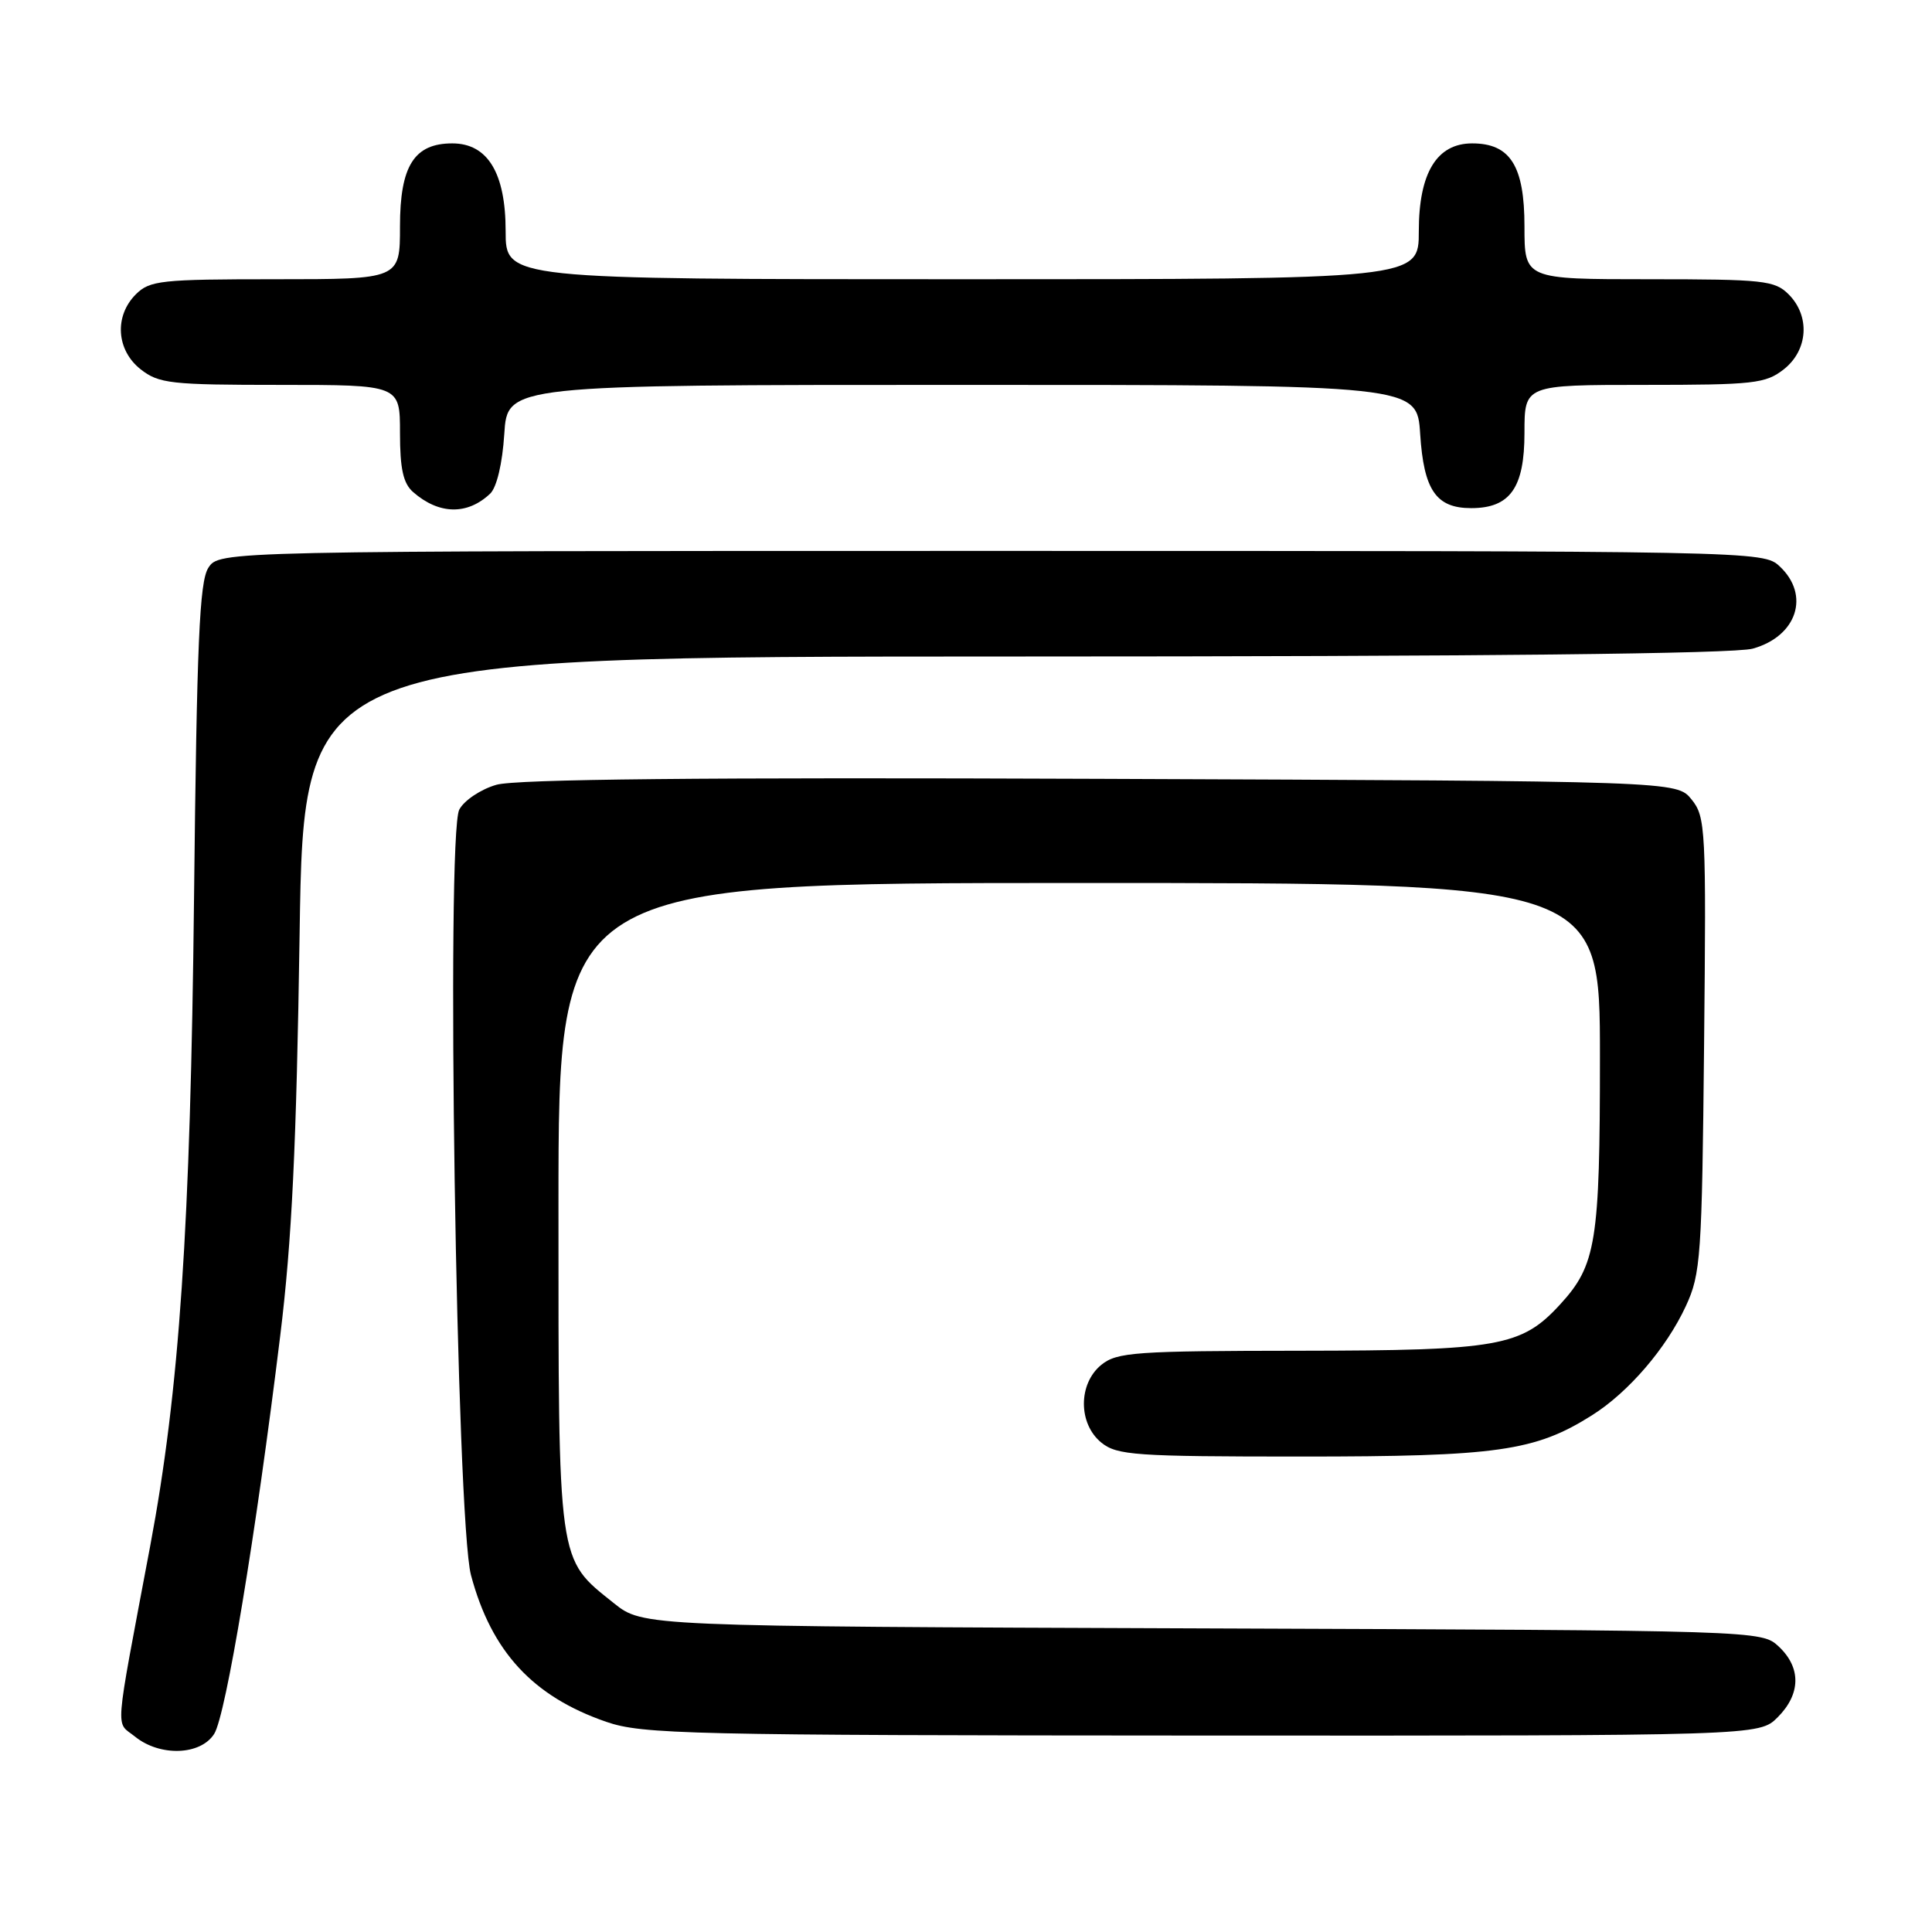 <?xml version="1.0" encoding="UTF-8" standalone="no"?>
<!DOCTYPE svg PUBLIC "-//W3C//DTD SVG 1.1//EN" "http://www.w3.org/Graphics/SVG/1.1/DTD/svg11.dtd" >
<svg xmlns="http://www.w3.org/2000/svg" xmlns:xlink="http://www.w3.org/1999/xlink" version="1.1" viewBox="0 0 256 256">
 <g >
 <path fill="currentColor"
d=" M 28.38 229.75 C 29.93 227.31 33.91 203.33 37.13 177.00 C 38.68 164.41 39.28 151.80 39.70 123.75 C 40.25 87.00 40.25 87.00 134.37 86.99 C 196.35 86.99 229.78 86.63 232.24 85.95 C 238.11 84.32 239.90 78.85 235.81 75.04 C 233.64 73.01 232.89 73.00 131.33 73.00 C 29.05 73.00 29.05 73.00 27.60 75.25 C 26.43 77.09 26.08 85.12 25.71 119.00 C 25.24 162.59 23.78 184.23 19.90 204.86 C 15.08 230.48 15.28 228.00 17.89 230.11 C 21.19 232.78 26.57 232.60 28.38 229.75 Z  M 235.55 227.55 C 238.62 224.47 238.68 220.99 235.71 218.19 C 233.41 216.04 233.41 216.04 159.30 215.77 C 85.18 215.50 85.18 215.50 81.34 212.43 C 73.83 206.42 74.00 207.69 74.00 159.75 C 74.00 117.00 74.00 117.00 143.00 117.00 C 212.00 117.00 212.00 117.00 212.00 140.03 C 212.00 164.63 211.51 167.63 206.70 172.87 C 201.60 178.42 198.58 178.95 172.36 178.98 C 150.41 179.00 148.02 179.17 145.94 180.84 C 142.85 183.35 142.85 188.65 145.94 191.16 C 148.02 192.83 150.39 193.00 172.43 193.00 C 198.42 193.00 203.41 192.29 210.95 187.53 C 215.79 184.48 220.81 178.63 223.39 173.05 C 225.36 168.80 225.52 166.54 225.80 138.43 C 226.09 109.78 226.01 108.24 224.14 105.93 C 222.18 103.50 222.18 103.50 145.84 103.20 C 93.08 102.99 68.35 103.24 65.77 103.99 C 63.71 104.58 61.50 106.06 60.86 107.27 C 59.09 110.57 60.48 201.53 62.41 208.72 C 65.11 218.84 70.60 224.79 80.33 228.15 C 85.11 229.80 91.10 229.94 159.30 229.97 C 233.09 230.00 233.09 230.00 235.55 227.55 Z  M 64.95 65.41 C 65.82 64.58 66.57 61.43 66.82 57.51 C 67.23 51.00 67.23 51.00 127.50 51.00 C 187.77 51.00 187.77 51.00 188.18 57.51 C 188.66 64.95 190.29 67.33 194.94 67.33 C 200.10 67.33 202.00 64.64 202.00 57.35 C 202.00 51.00 202.00 51.00 217.87 51.00 C 232.40 51.00 233.95 50.83 236.37 48.93 C 239.59 46.39 239.88 41.88 237.00 39.00 C 235.16 37.16 233.67 37.00 218.50 37.00 C 202.00 37.00 202.00 37.00 202.00 30.00 C 202.00 21.98 200.12 19.00 195.07 19.00 C 190.38 19.00 188.00 22.92 188.00 30.63 C 188.00 37.00 188.00 37.00 127.50 37.00 C 67.00 37.00 67.00 37.00 67.00 30.63 C 67.00 22.92 64.62 19.00 59.93 19.00 C 54.88 19.00 53.00 21.98 53.00 30.00 C 53.00 37.00 53.00 37.00 36.50 37.00 C 21.33 37.00 19.84 37.16 18.00 39.00 C 15.12 41.88 15.41 46.39 18.63 48.93 C 21.05 50.83 22.60 51.00 37.13 51.00 C 53.00 51.00 53.00 51.00 53.00 57.35 C 53.00 62.14 53.43 64.06 54.75 65.21 C 58.18 68.20 61.93 68.27 64.95 65.41 Z "/>
</g>
</svg>
